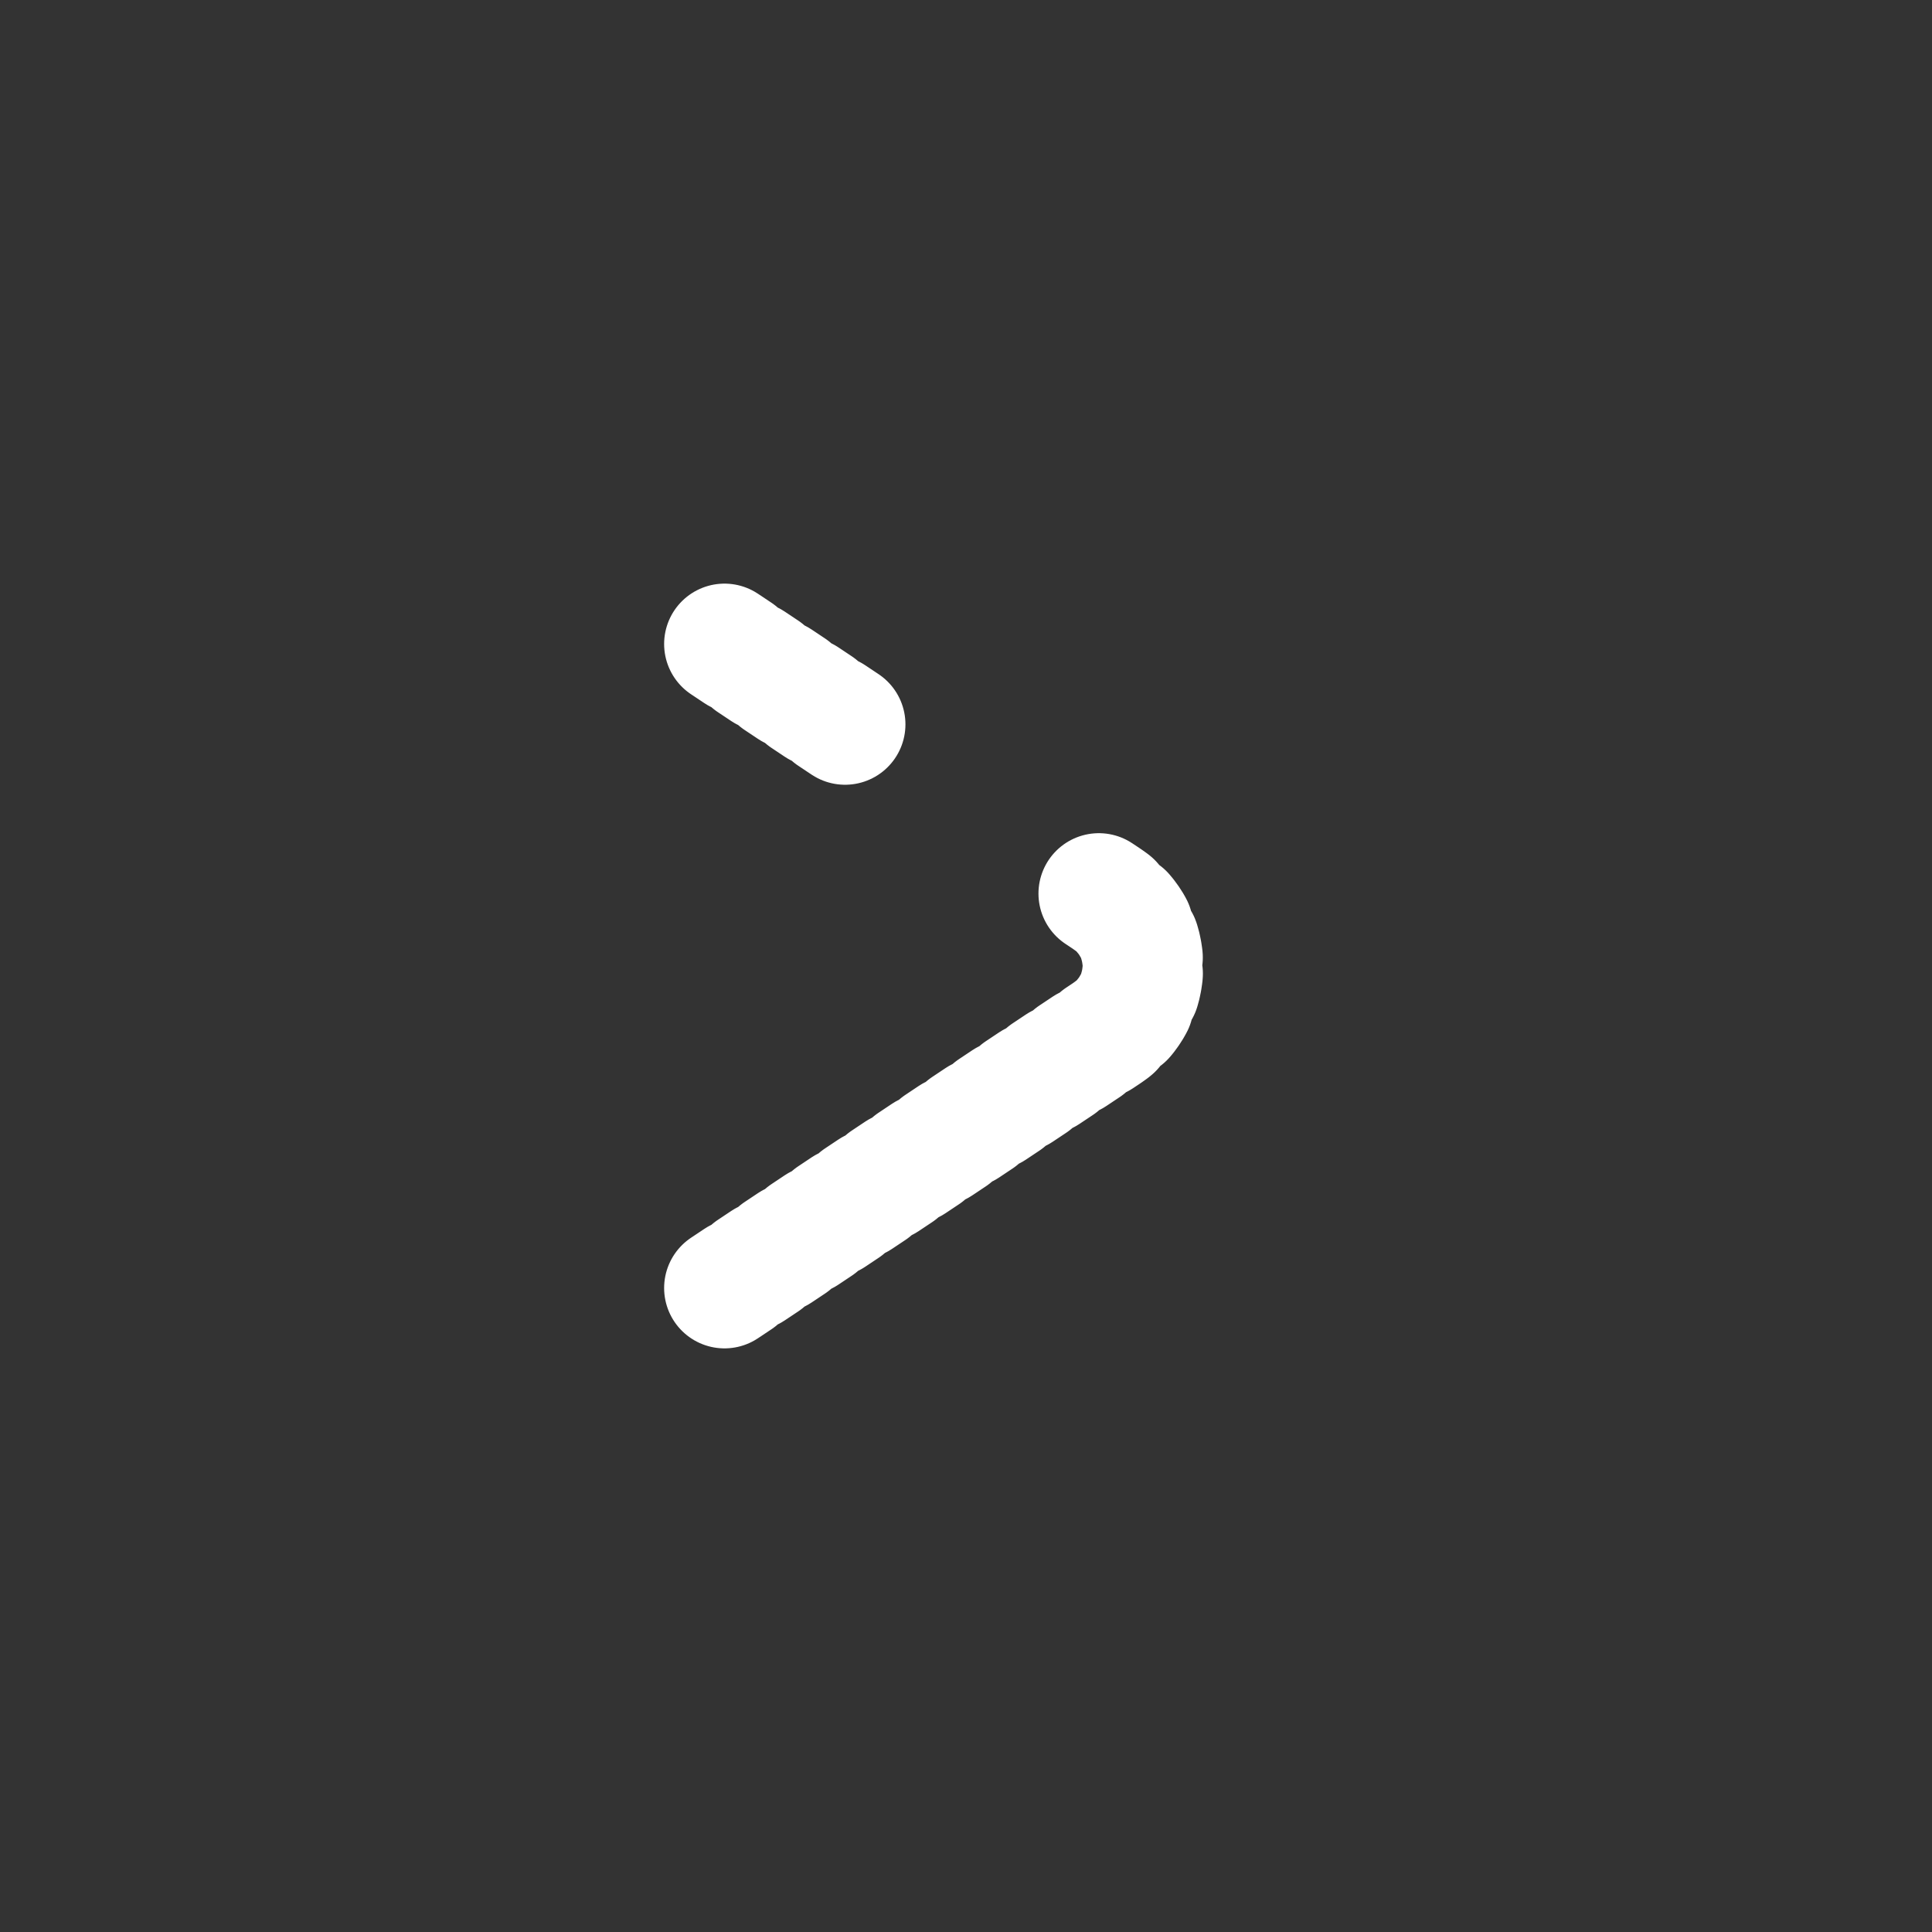 <svg width="24" height="24" viewBox="0 0 24 24" fill="none" xmlns="http://www.w3.org/2000/svg">
<rect x="0" y="0" width="24" height="24" fill="#333333" stroke="none"/>
<path d="M9 16L13.752 12.832C14.346 12.436 14.346 11.564 13.752 11.168L13.5 11M9 8L10.5 9" stroke="white" stroke-width="1.5" stroke-linecap="round" stroke-dasharray="0.2 0.2"/>
</svg>
